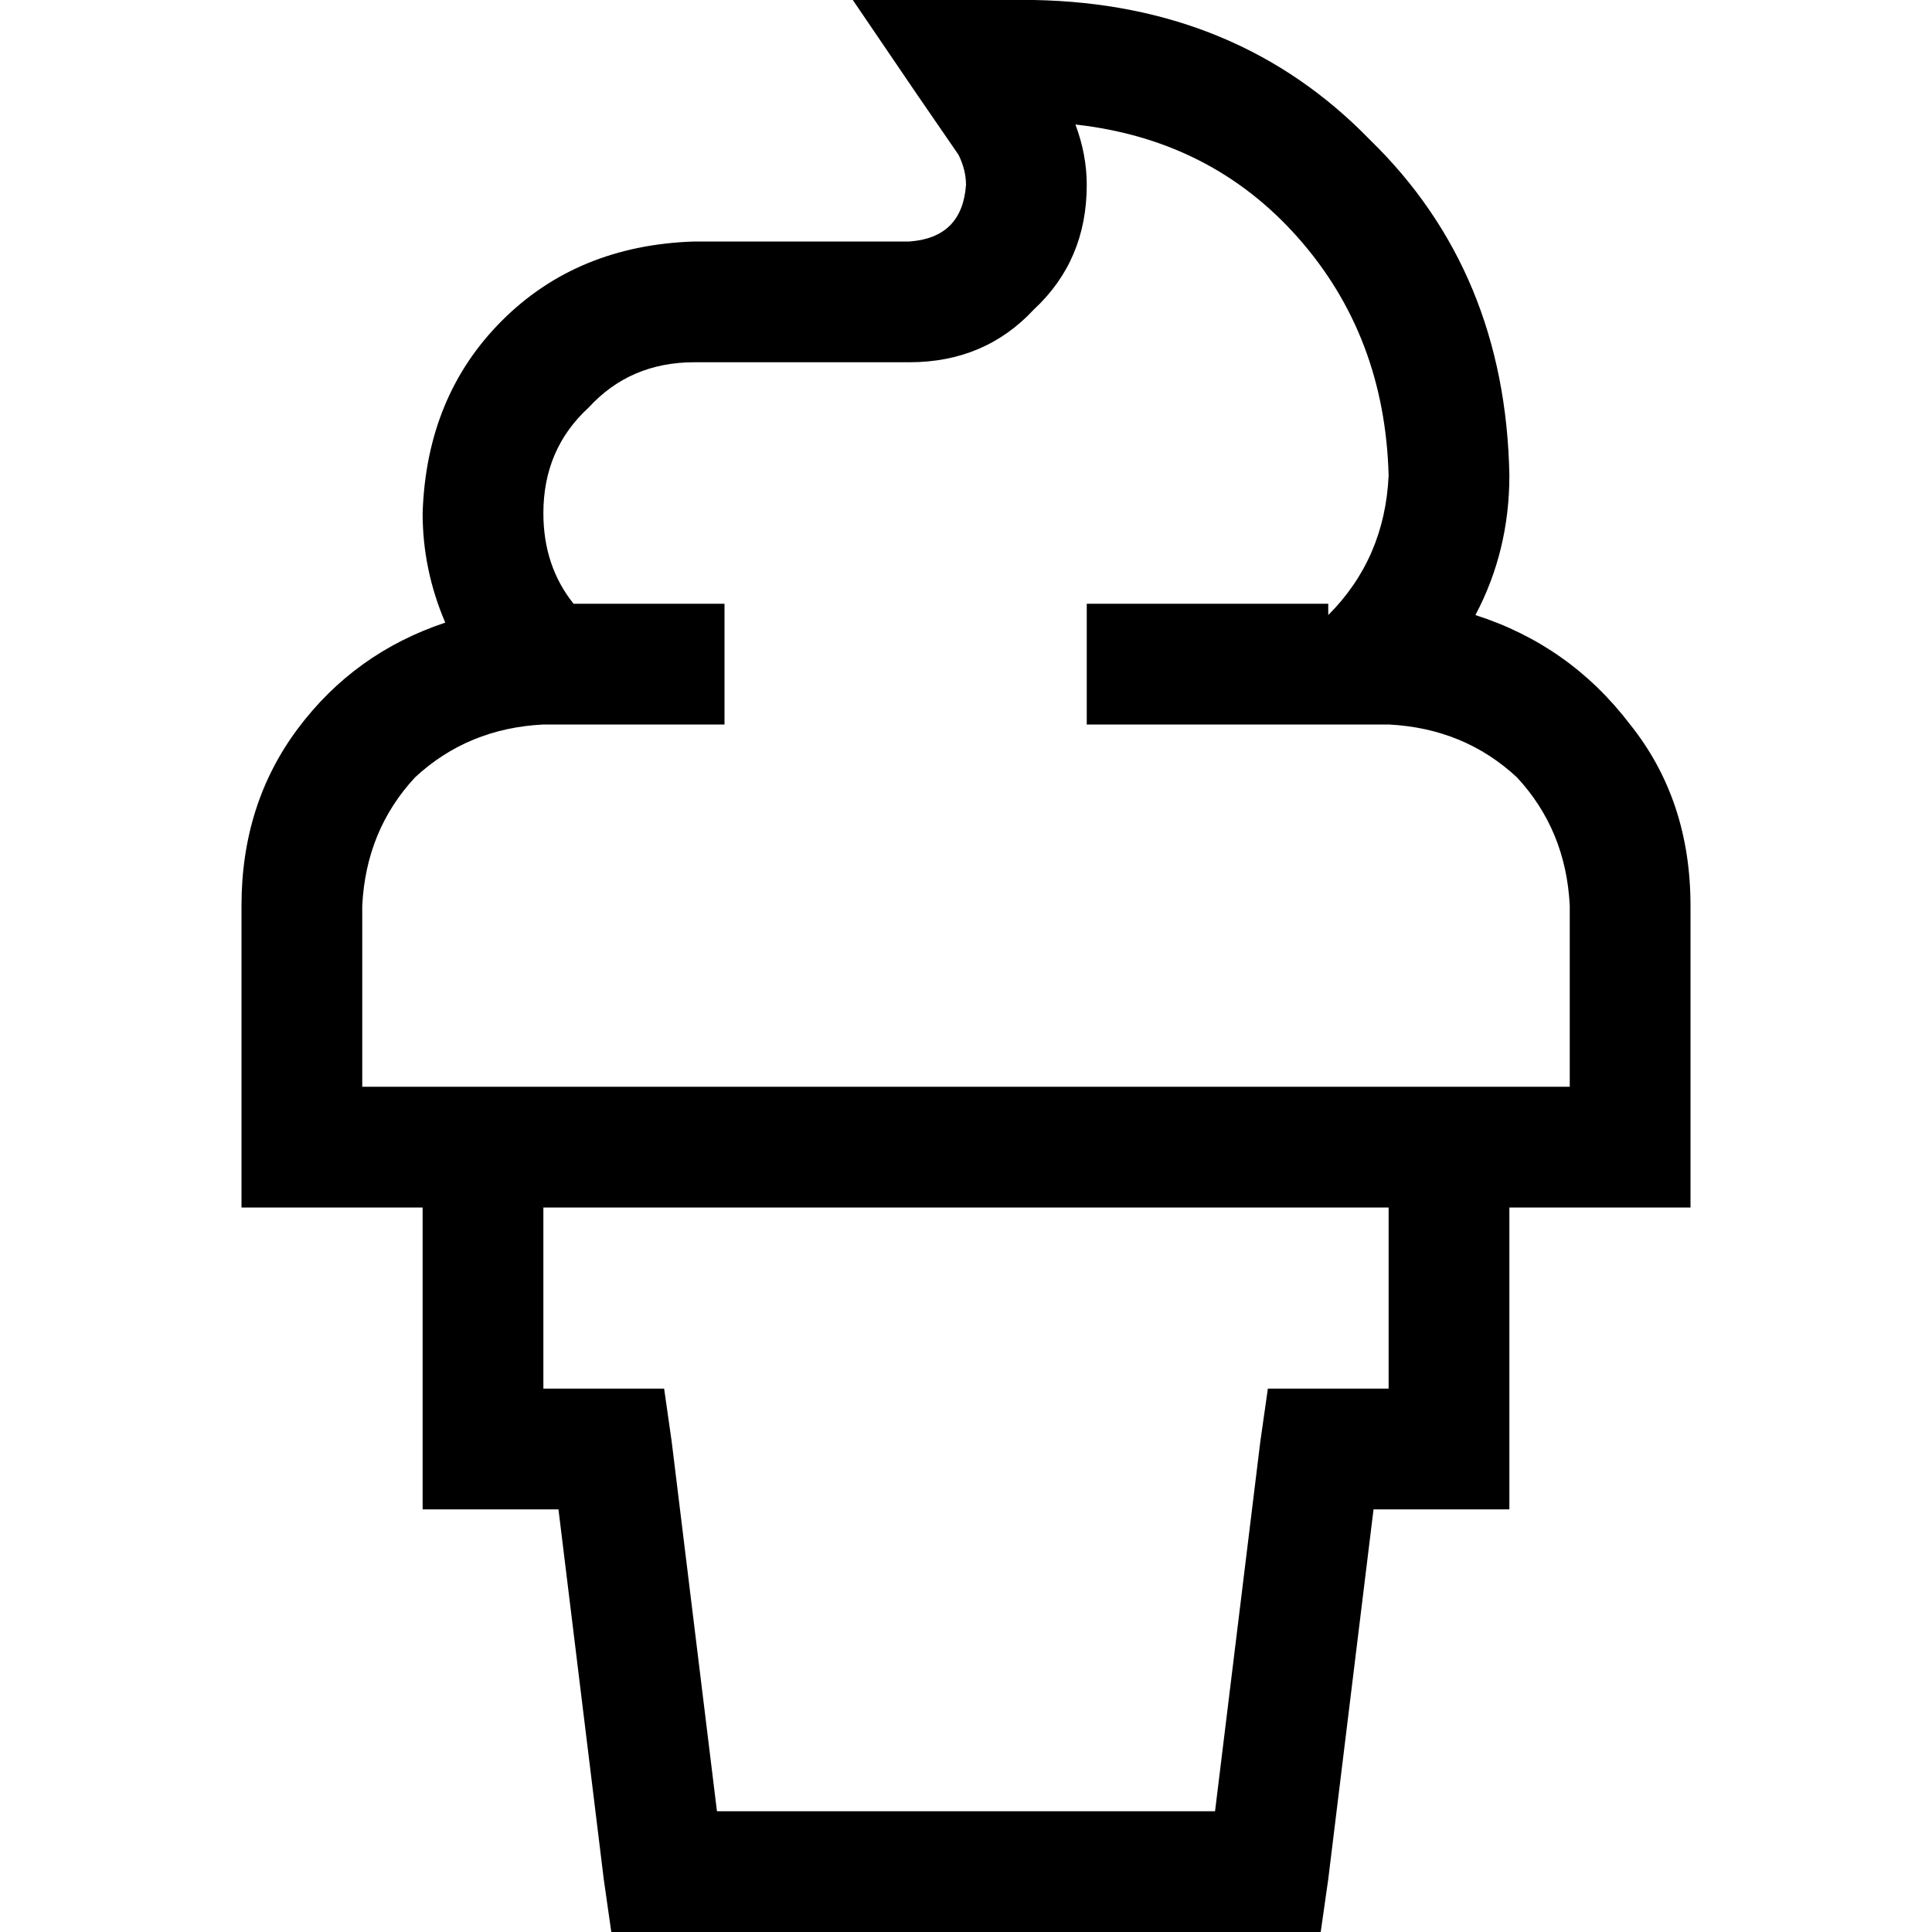 <svg xmlns="http://www.w3.org/2000/svg" viewBox="0 0 512 512">
  <path d="M 256 0 L 226 0 L 256 0 L 226 0 L 243 25 L 243 25 L 254 41 L 254 41 Q 256 45 256 49 Q 255 63 241 64 L 184 64 L 184 64 Q 153 65 133 85 Q 113 105 112 136 Q 112 151 118 165 Q 94 173 79 193 Q 64 213 64 240 L 64 304 L 64 304 L 64 320 L 64 320 L 80 320 L 112 320 L 112 384 L 112 384 L 112 400 L 112 400 L 128 400 L 148 400 L 160 498 L 160 498 L 162 512 L 162 512 L 176 512 L 350 512 L 352 498 L 352 498 L 364 400 L 364 400 L 384 400 L 400 400 L 400 384 L 400 384 L 400 320 L 400 320 L 432 320 L 448 320 L 448 304 L 448 304 L 448 240 L 448 240 Q 448 212 432 192 Q 416 171 391 163 Q 400 146 400 126 Q 399 72 363 37 Q 328 1 274 0 L 256 0 L 256 0 Z M 144 320 L 368 320 L 144 320 L 368 320 L 368 368 L 368 368 L 350 368 L 336 368 L 334 382 L 334 382 L 322 480 L 322 480 L 190 480 L 190 480 L 178 382 L 178 382 L 176 368 L 176 368 L 162 368 L 144 368 L 144 320 L 144 320 Z M 400 288 L 384 288 L 400 288 L 96 288 L 96 240 L 96 240 Q 97 220 110 206 Q 124 193 144 192 L 145 192 L 192 192 L 192 160 L 192 160 L 176 160 L 152 160 Q 144 150 144 136 Q 144 119 156 108 Q 167 96 184 96 L 241 96 L 241 96 Q 261 96 274 82 Q 288 69 288 49 Q 288 41 285 33 Q 321 37 344 63 Q 367 89 368 126 Q 367 148 352 163 L 352 160 L 352 160 L 304 160 L 288 160 L 288 192 L 288 192 L 304 192 L 368 192 Q 388 193 402 206 Q 415 220 416 240 L 416 288 L 416 288 L 400 288 L 400 288 Z" />
</svg>